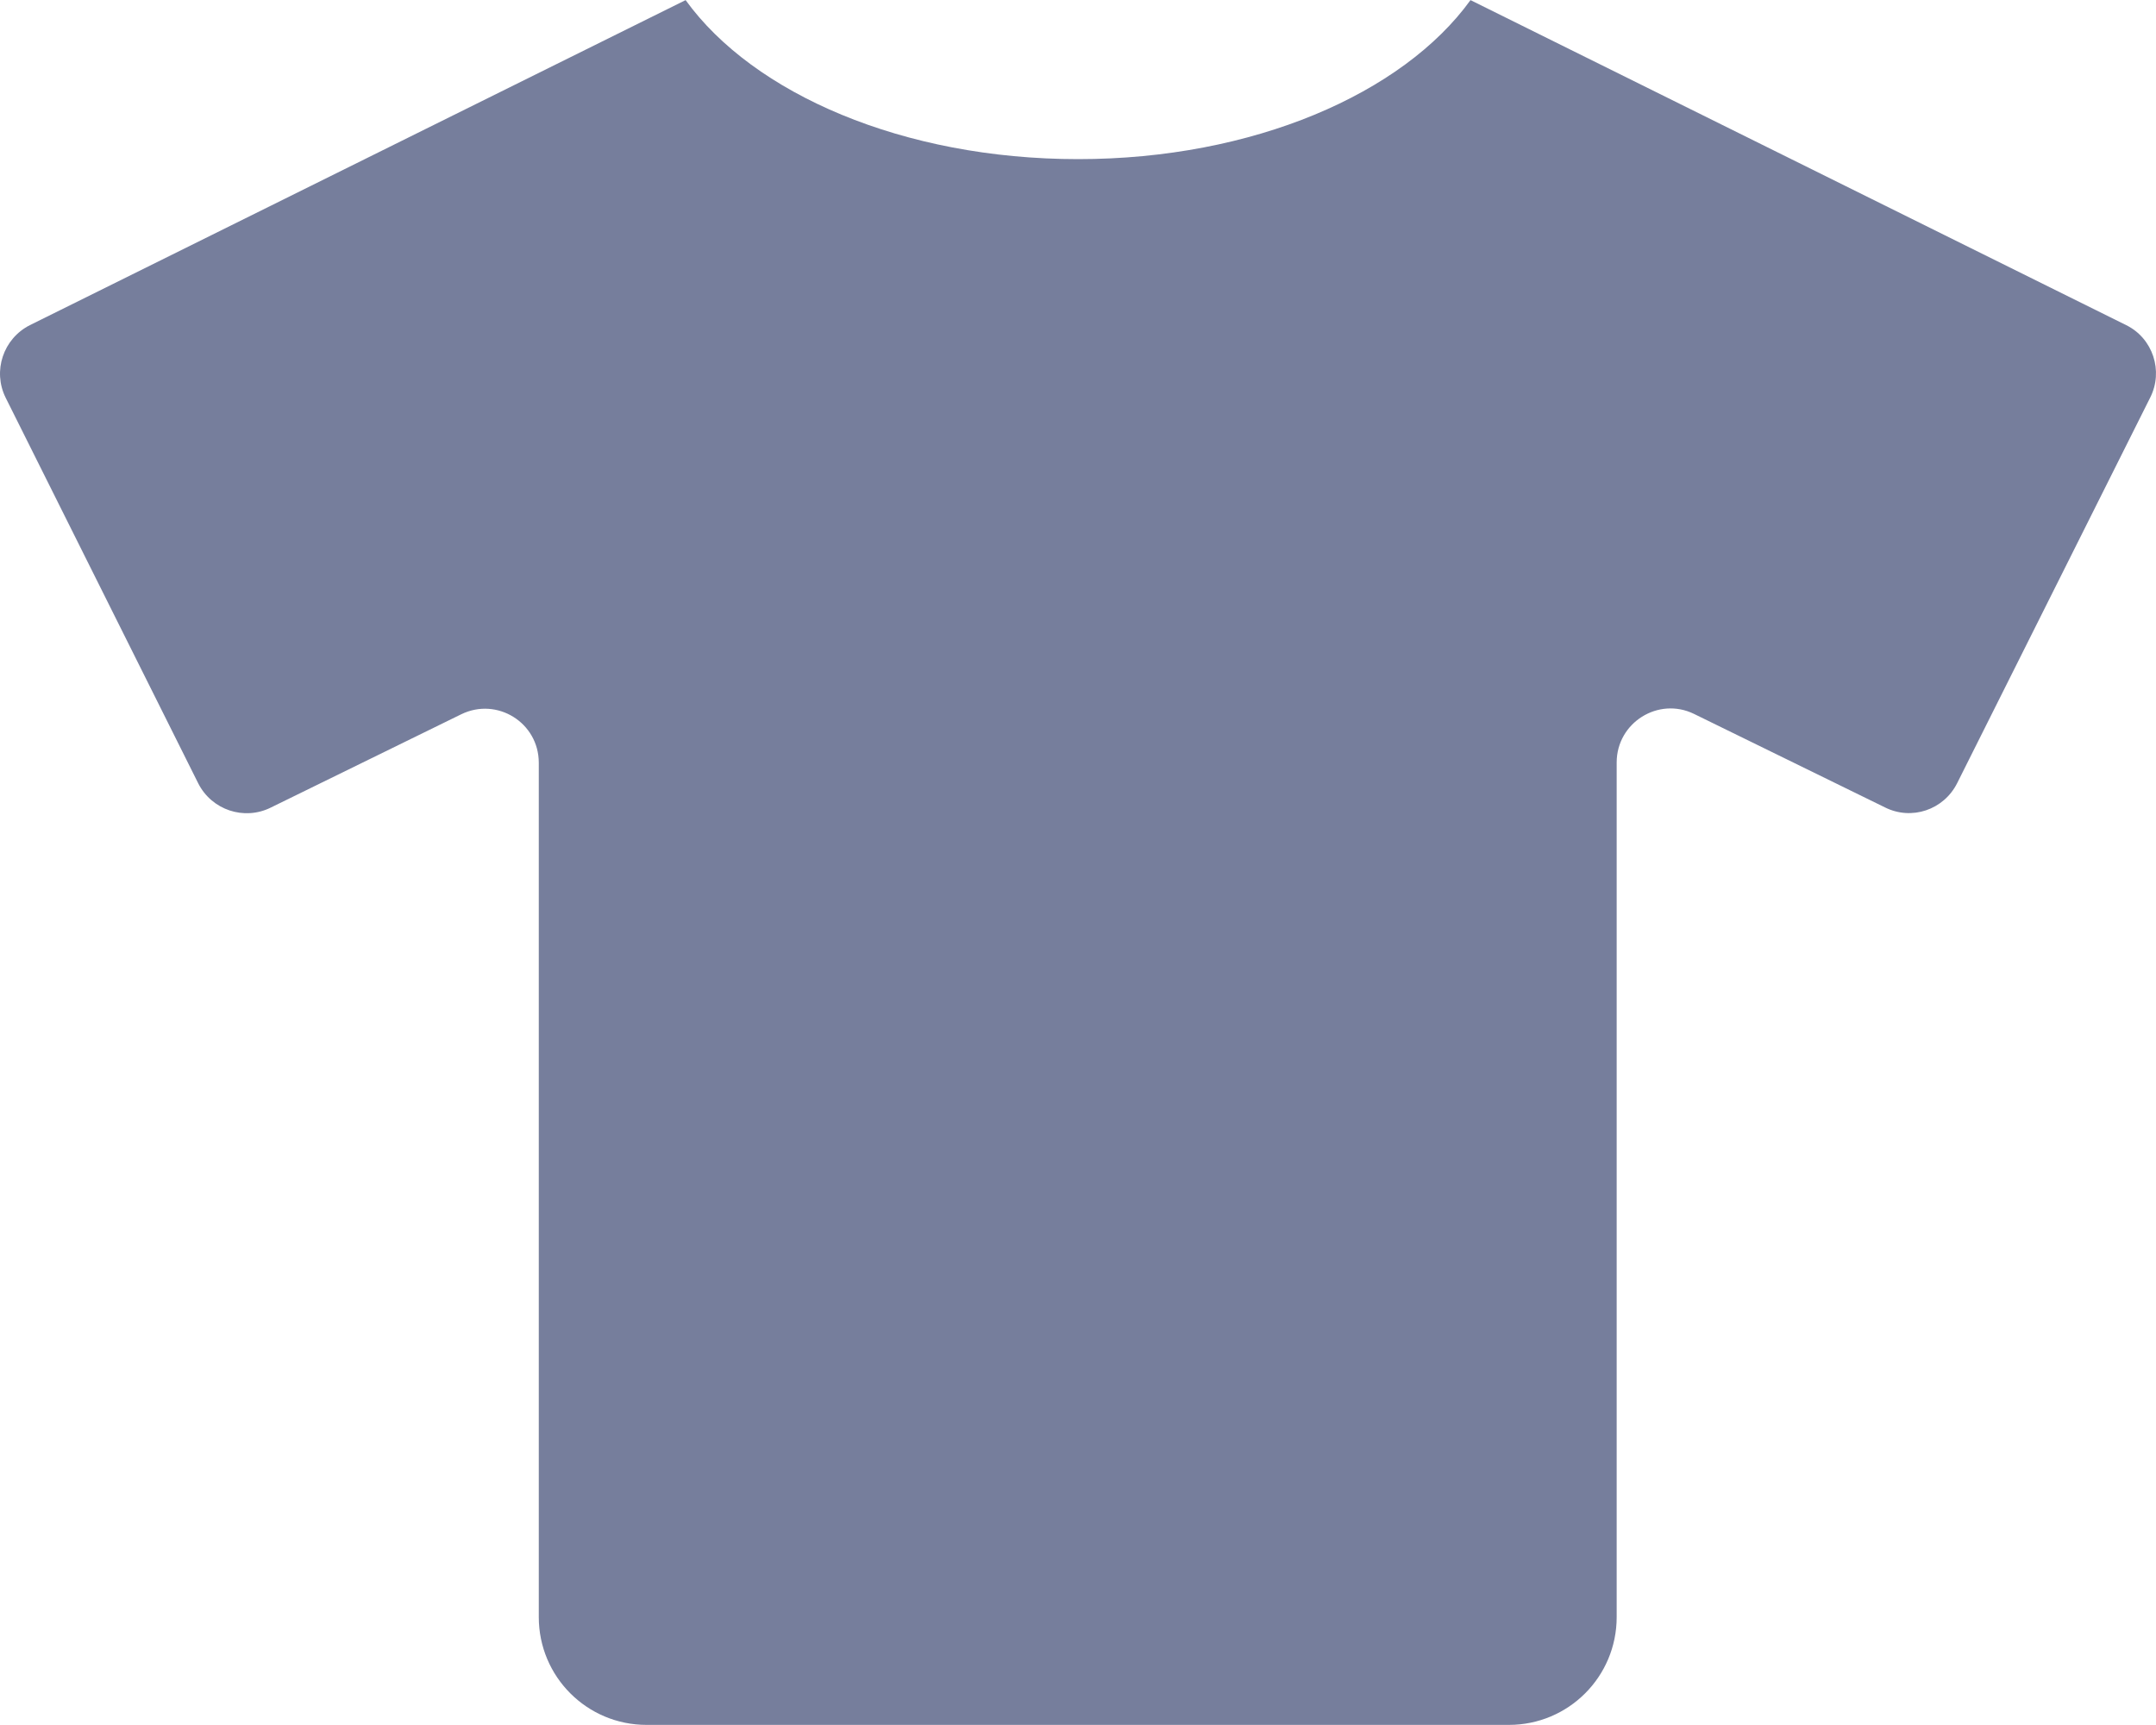 <svg width="20" height="16" viewBox="0 0 20 16" fill="none" xmlns="http://www.w3.org/2000/svg">
<path d="M19.724 3.016L13.641 0.001C13.013 0.87 11.622 1.476 10.001 1.476C8.379 1.476 6.988 0.87 6.36 0.001L0.277 3.016C0.03 3.141 -0.07 3.441 0.052 3.688L1.839 7.266C1.964 7.513 2.264 7.613 2.511 7.491L4.279 6.625C4.611 6.463 4.998 6.703 4.998 7.075V14.999C4.998 15.552 5.445 15.999 5.998 15.999H13.997C14.55 15.999 14.997 15.552 14.997 14.999V7.072C14.997 6.703 15.384 6.46 15.715 6.622L17.484 7.488C17.731 7.613 18.031 7.513 18.156 7.263L19.946 3.688C20.071 3.441 19.971 3.138 19.724 3.016Z" fill="#767E9C"/>
</svg>
